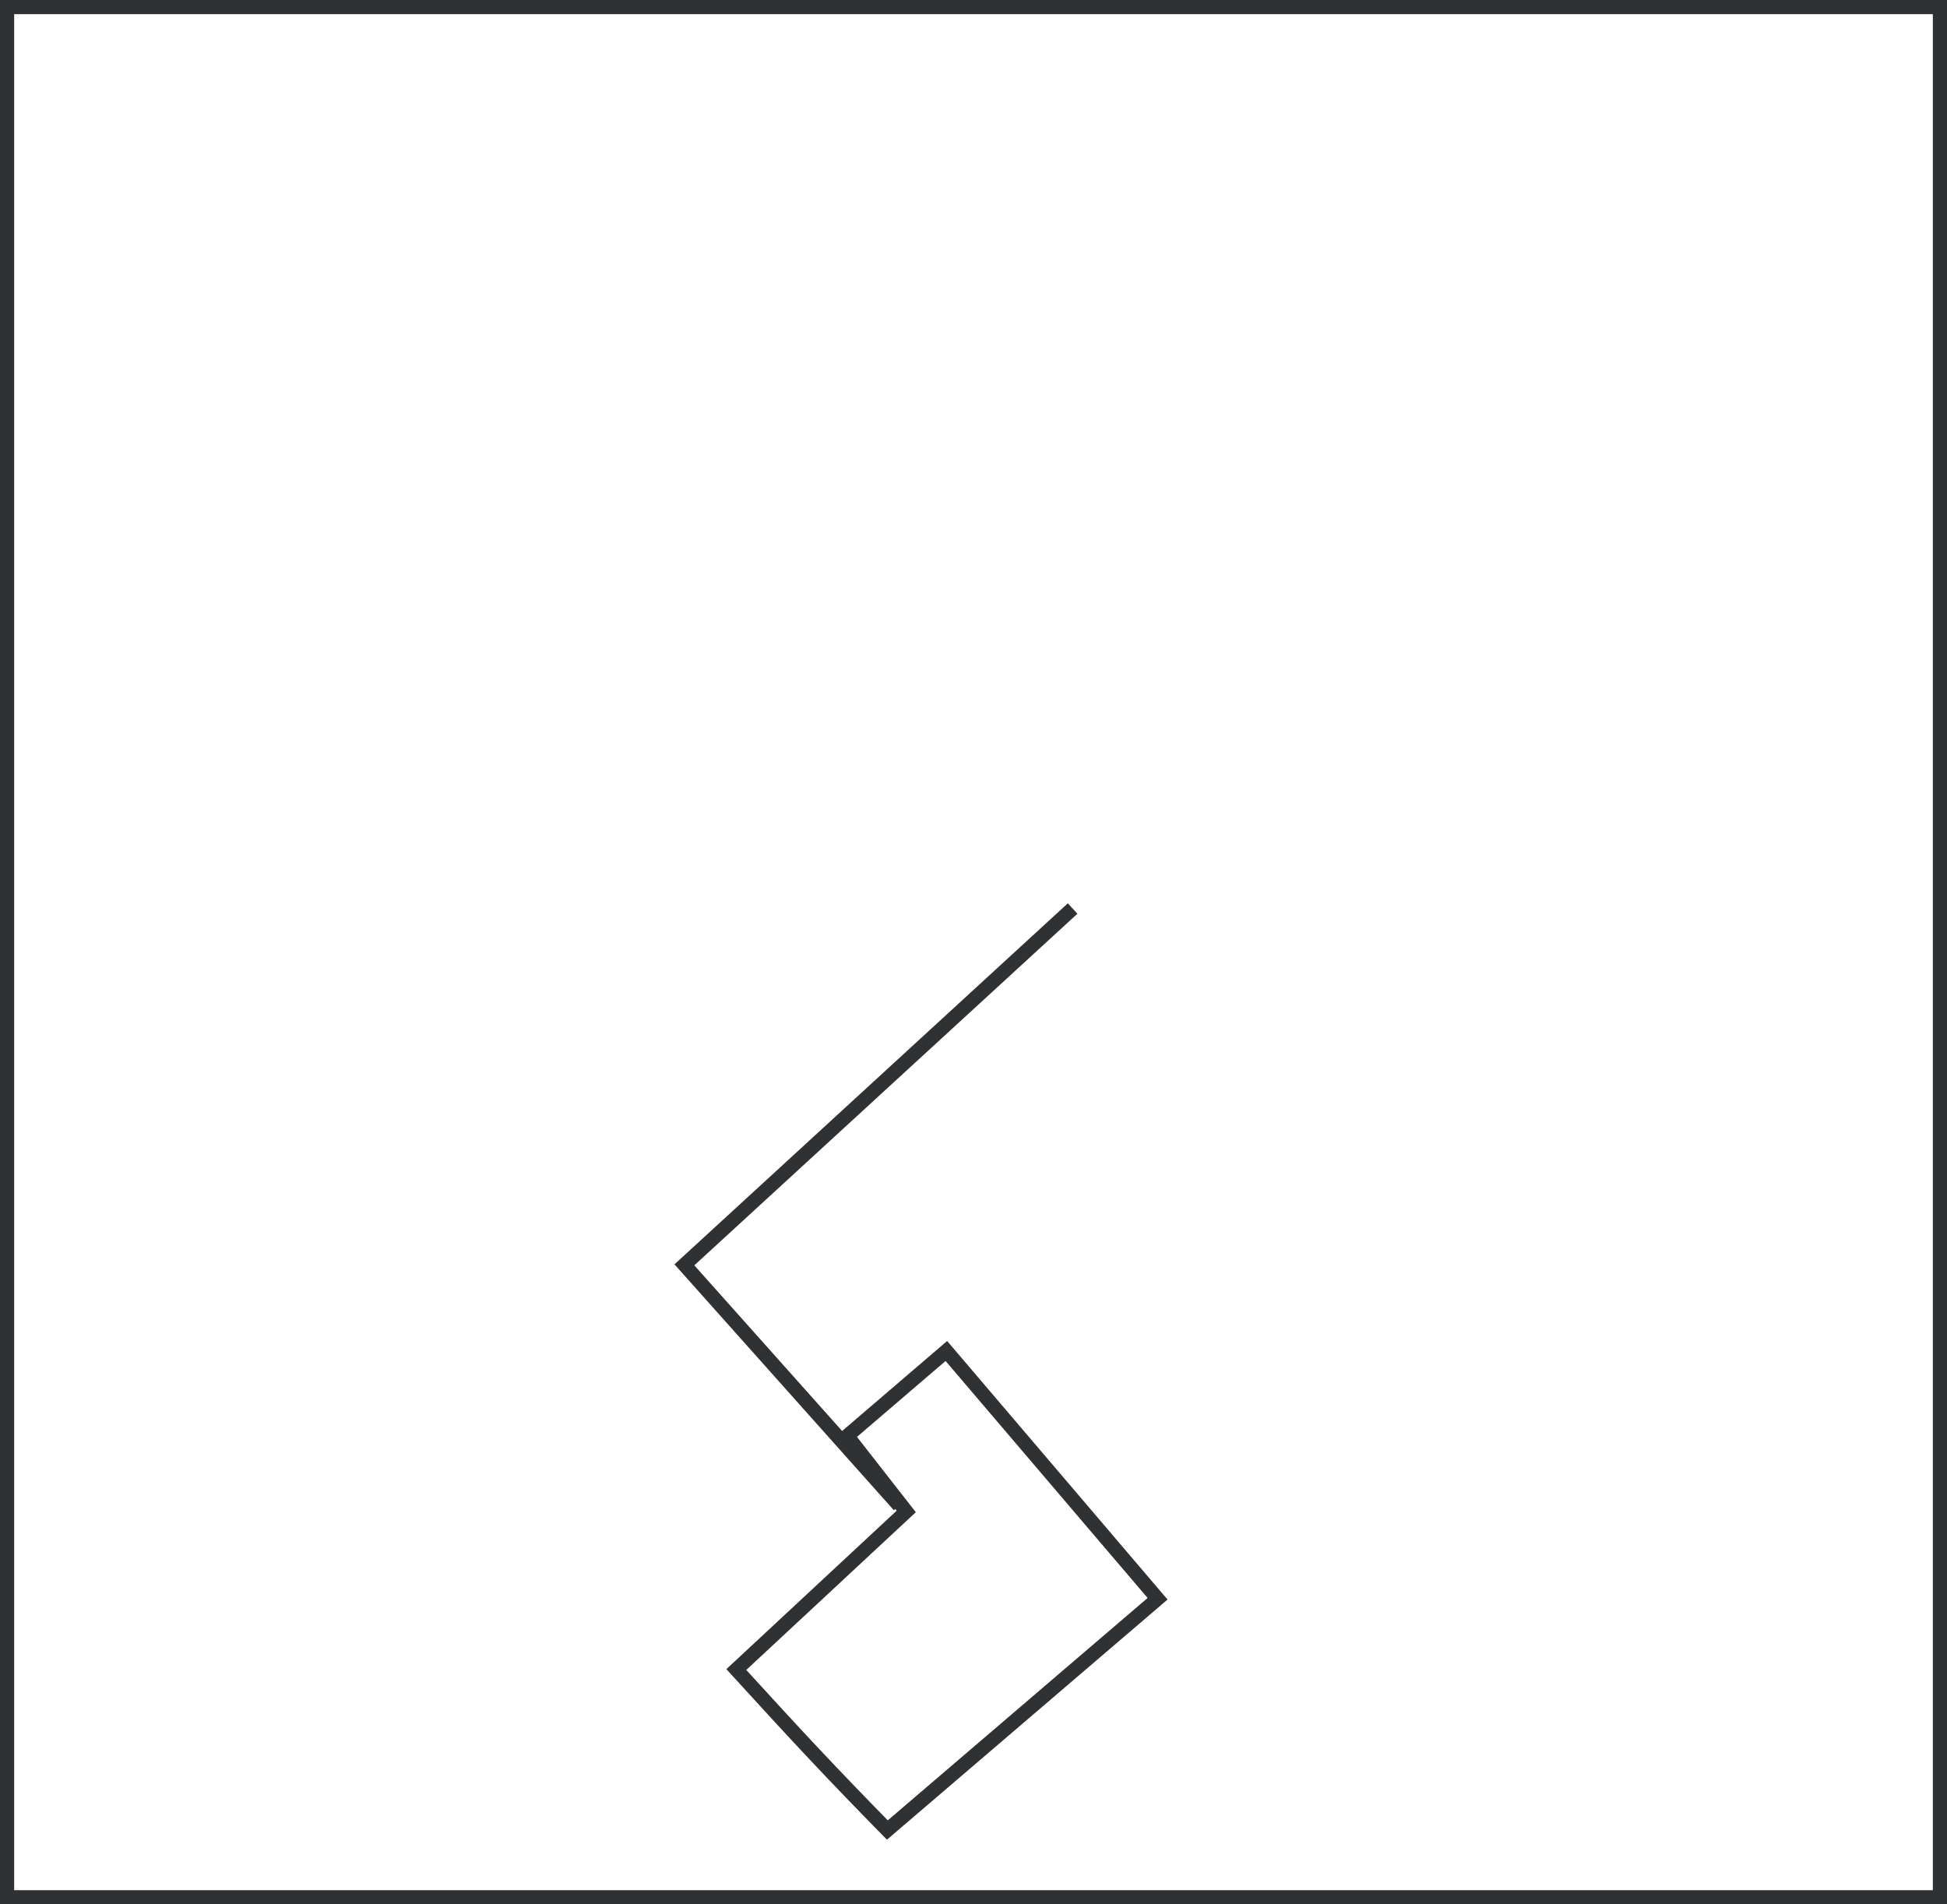 <svg width="825" height="807" viewBox="0 0 825 807" fill="none" xmlns="http://www.w3.org/2000/svg">
<rect x="3" y="3" width="819" height="801" stroke="#2F3133" stroke-width="6"/>
<path d="M376 775.5C352.562 751.618 338.377 736.434 312 707.5L384 640.5L359 608.5L401 572.5L490.5 677.5L376 775.5Z" stroke="#2F3133" stroke-width="6"/>
<path d="M454.5 385L290 536C290 536 345.462 598.167 381 638" stroke="#2F3133" stroke-width="6"/>
</svg>
